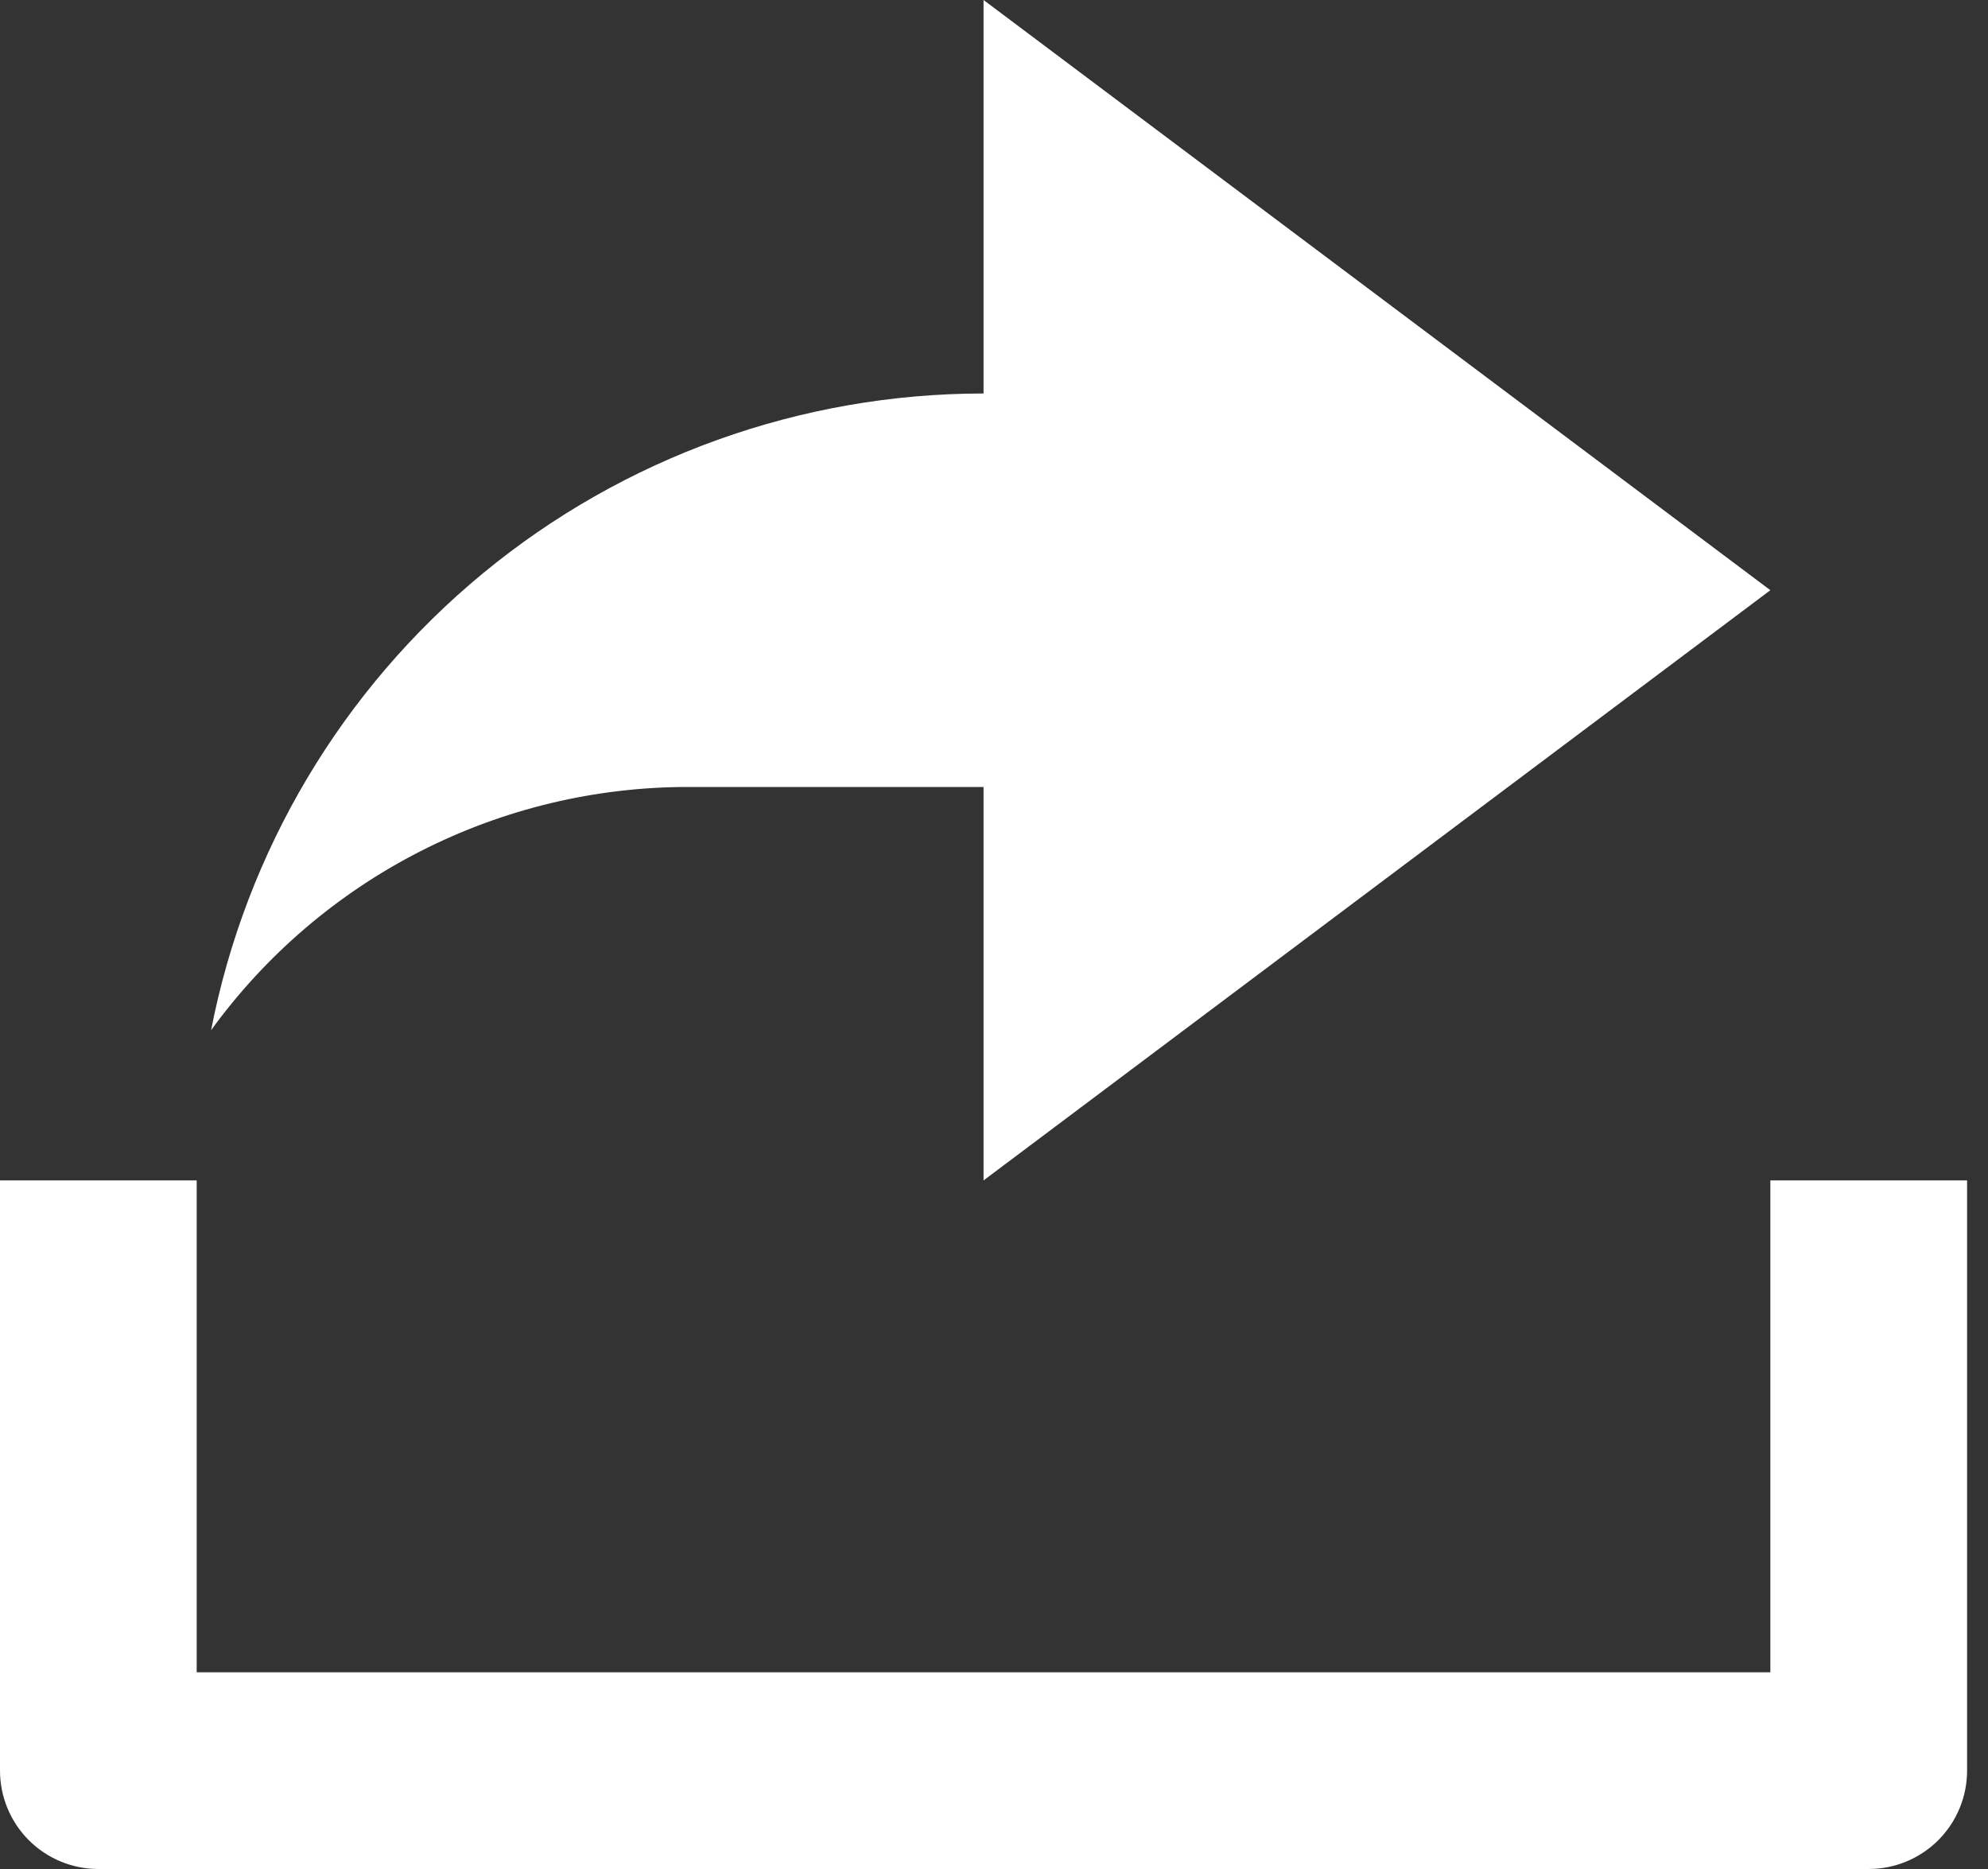 <svg width="50" height="47" viewBox="0 0 50 47" fill="none" xmlns="http://www.w3.org/2000/svg">
<rect x="0" y="0" width="50" height="47" fill="#333333" stroke="none"/>
<path d="M4.947 42.053H44.526V29.684H49.474V44.526C49.474 45.182 49.213 45.812 48.749 46.276C48.285 46.739 47.656 47 47 47H2.474C1.818 47 1.188 46.739 0.725 46.276C0.261 45.812 0 45.182 0 44.526V29.684H4.947V42.053ZM24.737 19.79H17.316C14.973 19.788 12.664 20.341 10.577 21.405C8.49 22.468 6.684 24.011 5.309 25.907C6.187 21.398 8.605 17.336 12.149 14.415C15.694 11.493 20.144 9.896 24.737 9.895V0L44.526 14.842L24.737 29.684V19.79Z" fill="white"/>
</svg>
